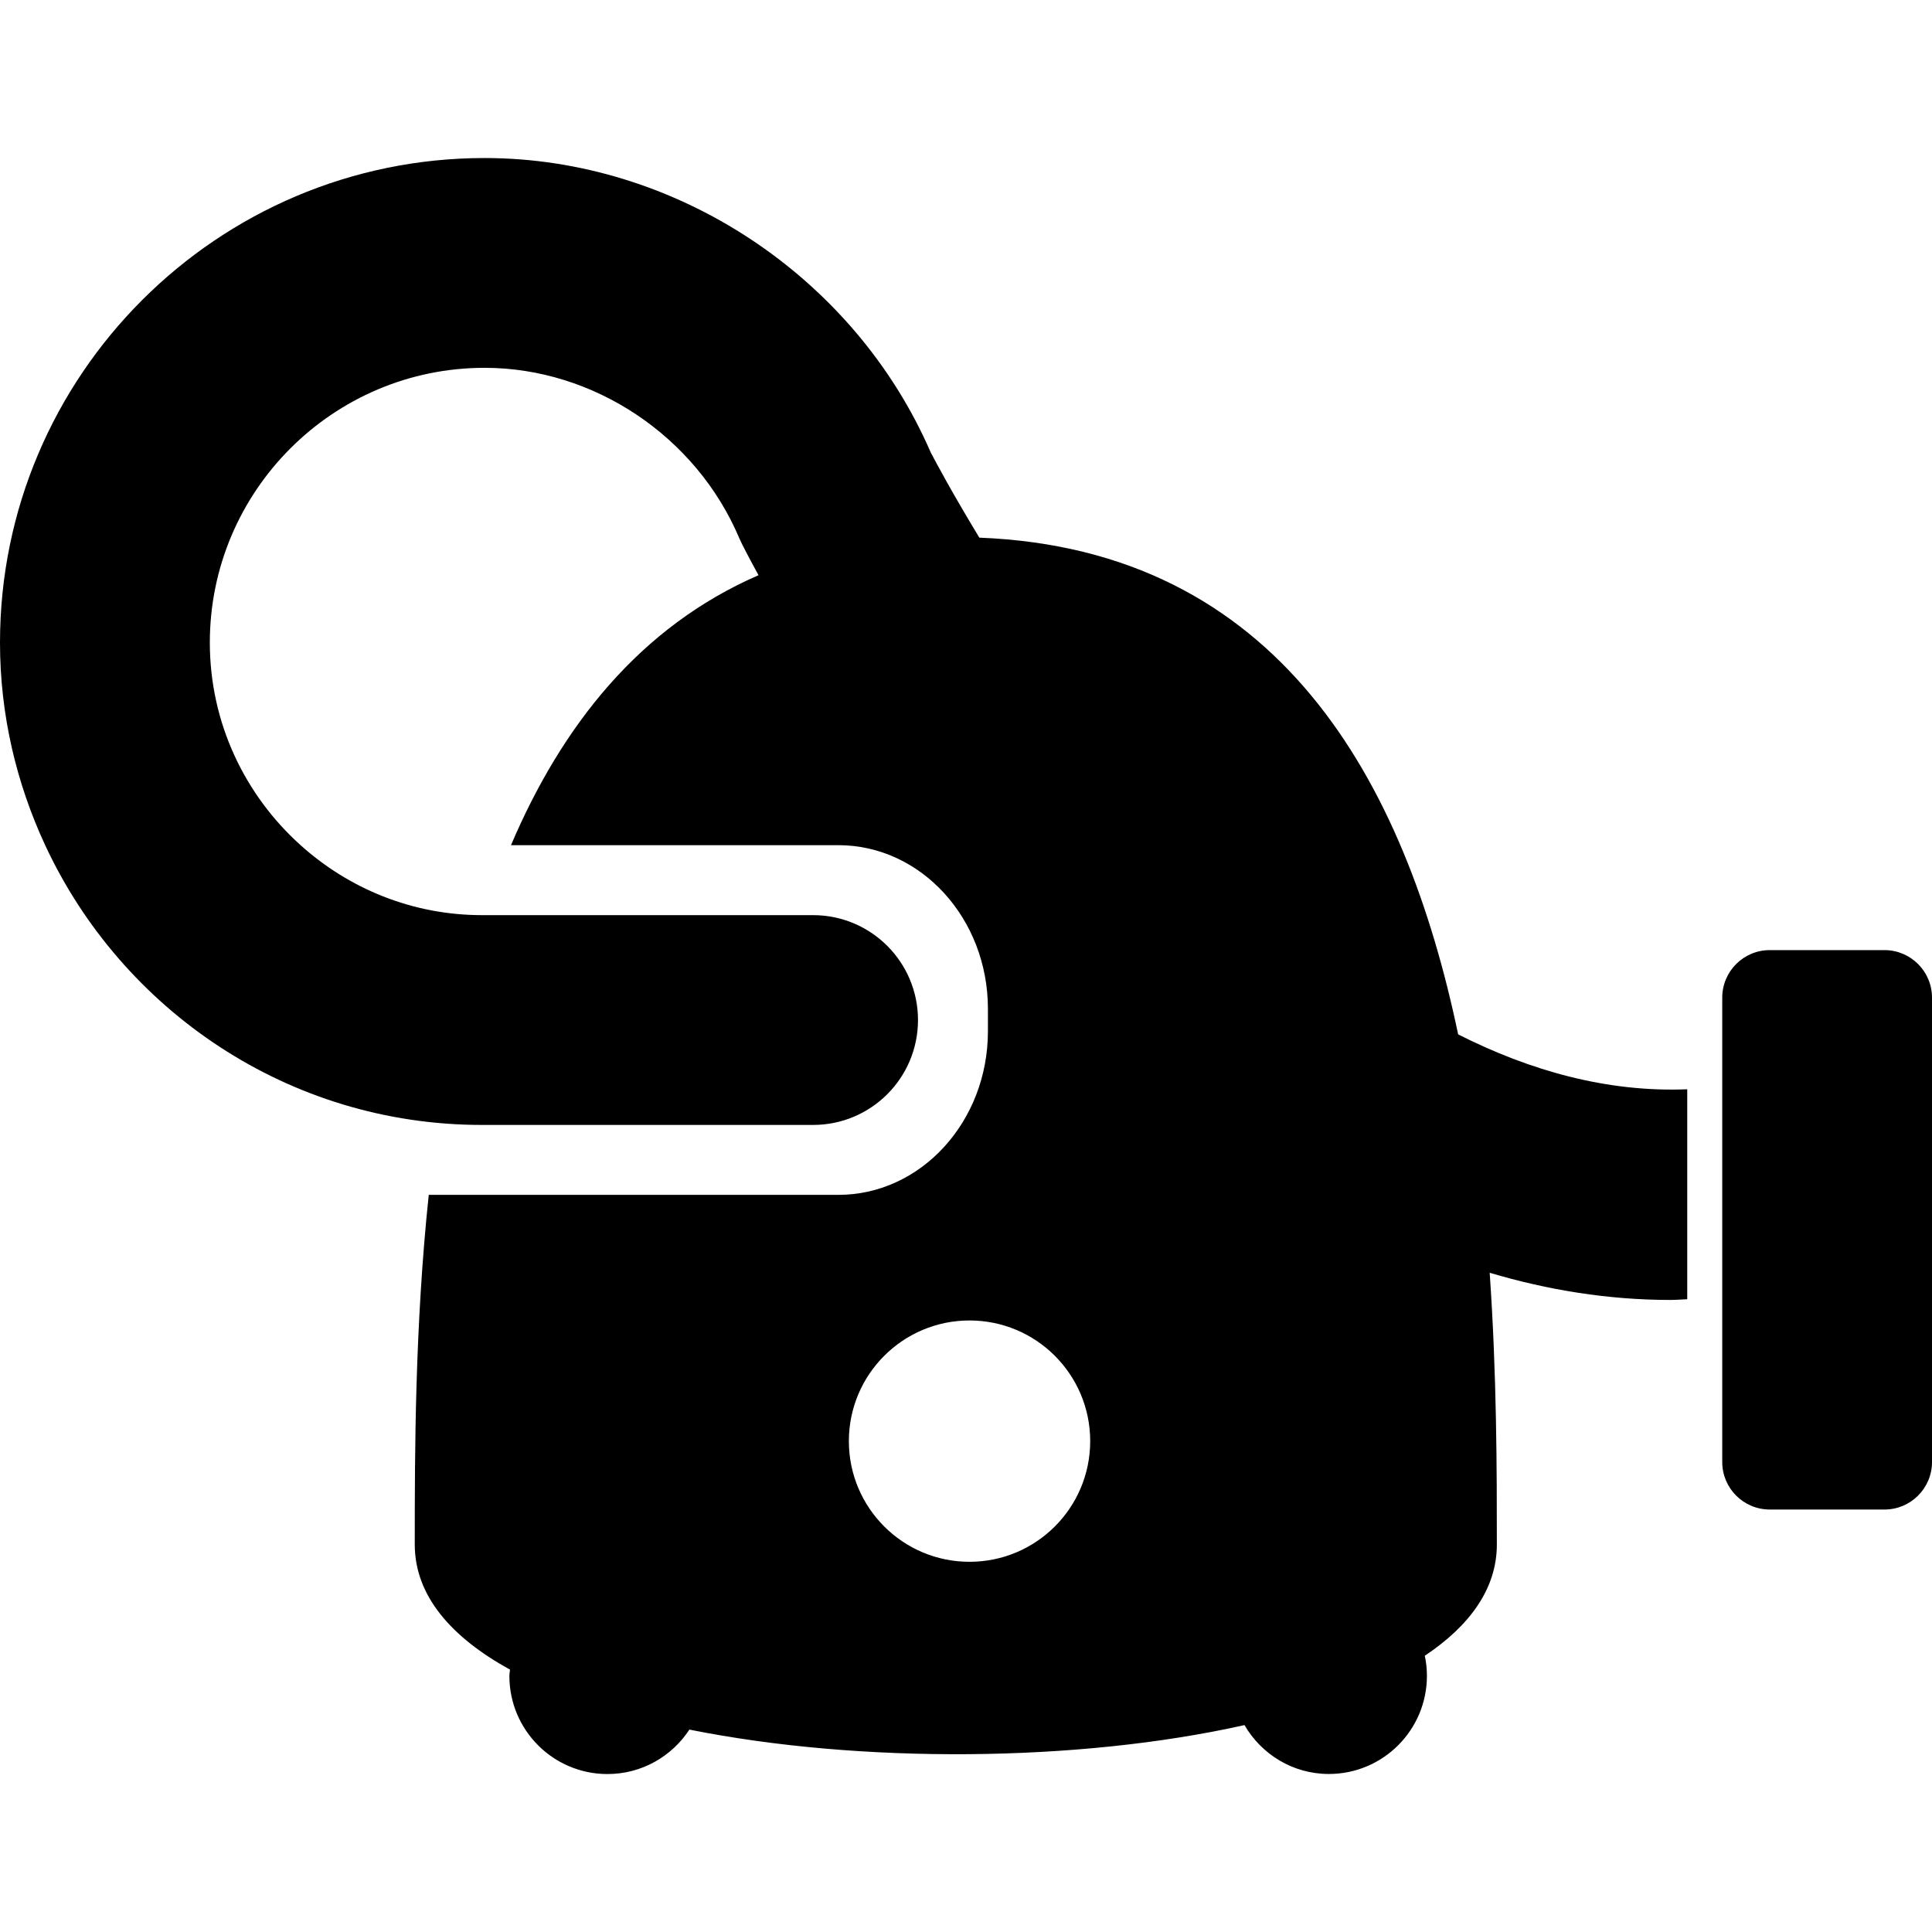 <?xml version="1.0" encoding="iso-8859-1"?>
<!-- Uploaded to: SVG Repo, www.svgrepo.com, Generator: SVG Repo Mixer Tools -->
<!DOCTYPE svg PUBLIC "-//W3C//DTD SVG 1.1//EN" "http://www.w3.org/Graphics/SVG/1.1/DTD/svg11.dtd">
<svg fill="#000000" version="1.1" id="Capa_1" xmlns="http://www.w3.org/2000/svg" xmlns:xlink="http://www.w3.org/1999/xlink" 
	 width="800px" height="800px" viewBox="0 0 55.254 55.253"
	 xml:space="preserve">
<g>
	<g>
		<path d="M41.702,29.582c-1.519-7.248-5.13-13.871-13.693-14.206c-0.777-1.279-1.261-2.188-1.391-2.438
			c-2.188-5.041-7.3-8.419-12.759-8.419C6.217,4.519,0,10.736,0,18.377c0,2.071,0.472,4.03,1.292,5.795c2.193,4.716,6.96,8,12.49,8
			h9.472c1.657,0,3-1.342,3-3c0-1.657-1.343-3-3-3h-9.47c-1.994,0-3.809-0.761-5.187-2c-1.589-1.428-2.596-3.493-2.596-5.795
			c0-4.333,3.525-7.858,7.859-7.858c3.121,0,6.047,1.957,7.281,4.868l0.083,0.178c0.047,0.094,0.209,0.411,0.469,0.885
			c-3.395,1.476-5.626,4.31-7.079,7.721h9.363c2.362,0.001,4.277,2.096,4.277,4.68v0.642c0,2.583-1.915,4.679-4.278,4.679H12.262
			c-0.396,3.75-0.4,7.347-0.4,10c0,1.461,1.039,2.65,2.724,3.578c-0.004,0.061-0.018,0.117-0.018,0.18
			c0,1.55,1.256,2.806,2.805,2.806c0.981,0,1.842-0.506,2.343-1.271c4.885,0.979,11.113,0.938,15.875-0.129
			c0.486,0.834,1.38,1.398,2.413,1.398c1.549,0,2.805-1.256,2.805-2.807c0-0.196-0.021-0.389-0.061-0.574
			c1.292-0.862,2.061-1.924,2.061-3.182c0-2.123-0.002-4.849-0.205-7.771c1.653,0.49,3.377,0.777,5.17,0.777
			c0.157,0,0.32-0.014,0.48-0.02v-6.005C45.963,31.244,43.755,30.621,41.702,29.582z M27.728,44.666
			c-1.906,0-3.451-1.545-3.451-3.451c0-1.905,1.545-3.451,3.451-3.451c1.906,0,3.451,1.546,3.451,3.451
			C31.179,43.121,29.634,44.666,27.728,44.666z"/>
		<path d="M53.895,27.172h-3.281c-0.75,0-1.359,0.609-1.359,1.359v13.282c0,0.75,0.609,1.358,1.359,1.358h3.281
			c0.75,0,1.359-0.608,1.359-1.358V28.531C55.254,27.781,54.645,27.172,53.895,27.172z"/>
	</g>
</g>
</svg>